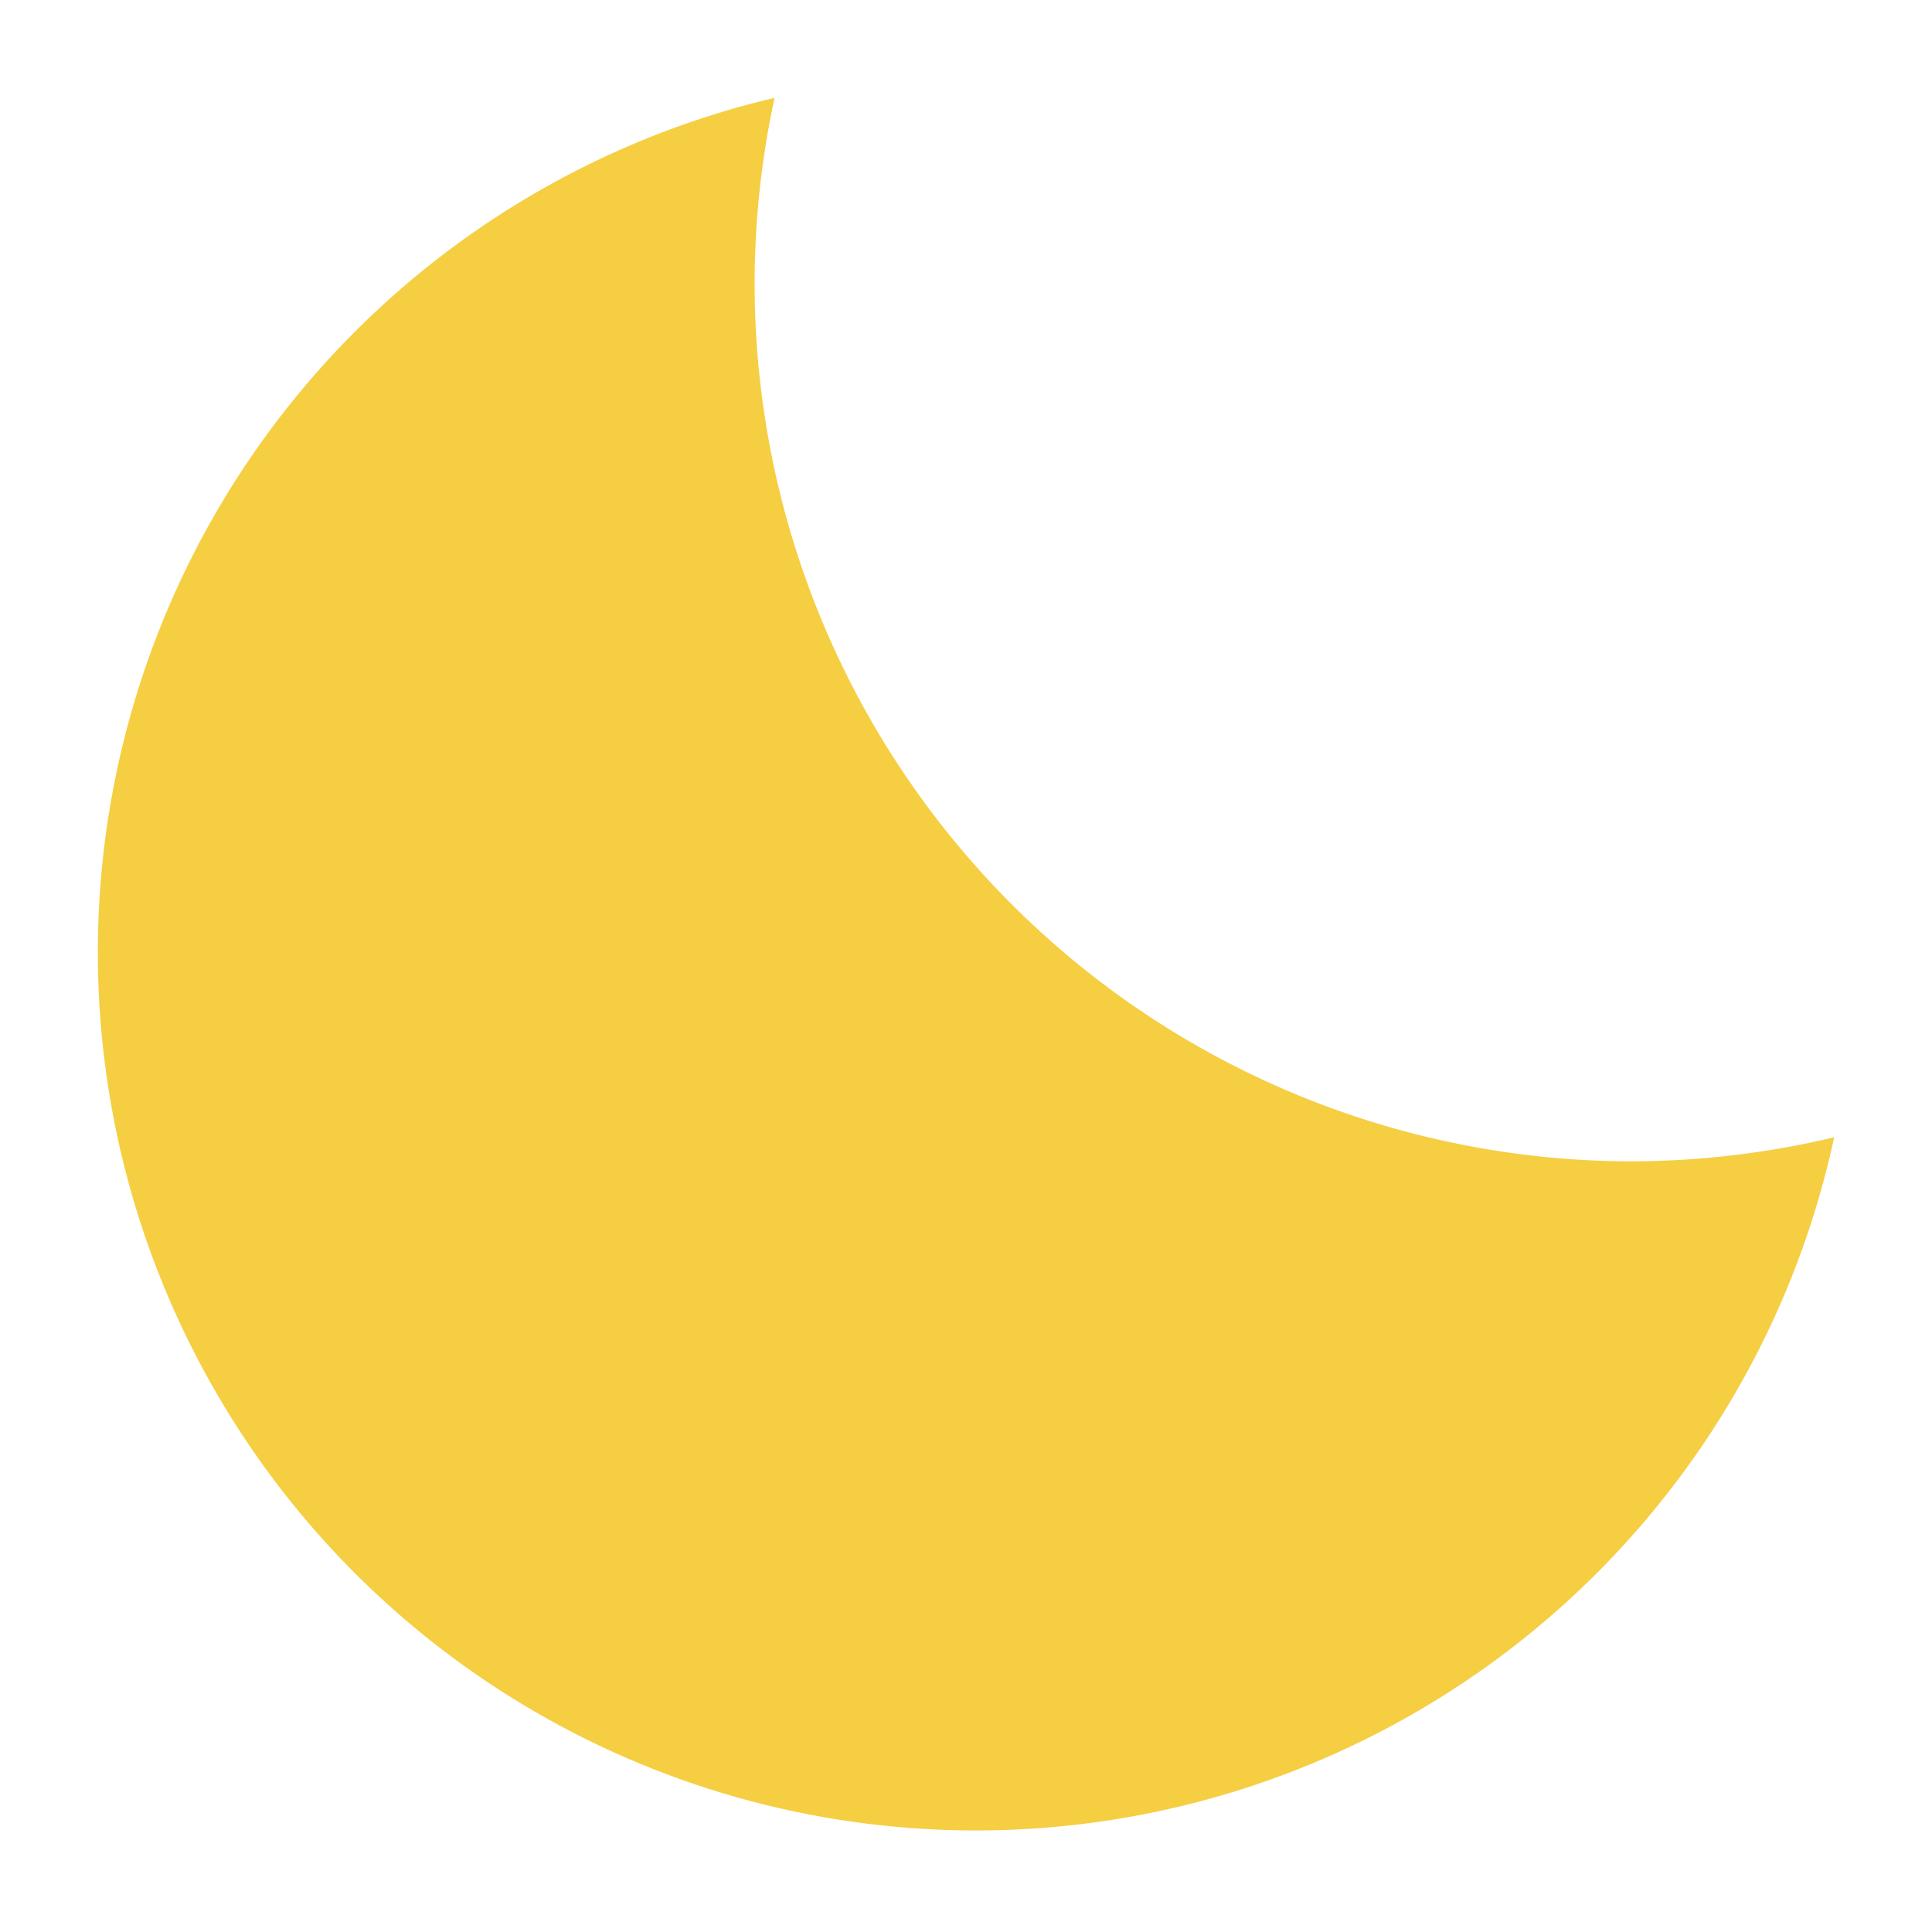 <svg width="79" height="79" viewBox="0 0 79 79" fill="none" xmlns="http://www.w3.org/2000/svg">
<g filter="url(#filter0_d_411_2121)">
<path d="M66.772 43.488C61.411 43.492 56.118 42.296 51.281 39.986C46.443 37.677 42.185 34.312 38.818 30.141C35.451 25.97 33.062 21.097 31.825 15.881C30.588 10.665 30.536 5.239 31.672 0C25.419 1.473 19.675 4.596 15.04 9.045C10.406 13.494 7.05 19.105 5.322 25.292C3.595 31.48 3.559 38.018 5.22 44.224C6.88 50.43 10.175 56.077 14.761 60.576C19.347 65.074 25.056 68.26 31.293 69.801C37.53 71.341 44.066 71.18 50.219 69.334C56.373 67.488 61.918 64.024 66.276 59.305C70.635 54.586 73.648 48.783 75 42.503C72.304 43.147 69.543 43.477 66.772 43.488Z" fill="#F5CE42"/>
</g>
<defs>
<filter id="filter0_d_411_2121" x="0" y="0" width="79" height="78.848" filterUnits="userSpaceOnUse" color-interpolation-filters="sRGB">
<feFlood flood-opacity="0" result="BackgroundImageFix"/>
<feColorMatrix in="SourceAlpha" type="matrix" values="0 0 0 0 0 0 0 0 0 0 0 0 0 0 0 0 0 0 127 0" result="hardAlpha"/>
<feOffset dy="4"/>
<feGaussianBlur stdDeviation="2"/>
<feComposite in2="hardAlpha" operator="out"/>
<feColorMatrix type="matrix" values="0 0 0 0 0 0 0 0 0 0 0 0 0 0 0 0 0 0 0.25 0"/>
<feBlend mode="normal" in2="BackgroundImageFix" result="effect1_dropShadow_411_2121"/>
<feBlend mode="normal" in="SourceGraphic" in2="effect1_dropShadow_411_2121" result="shape"/>
</filter>
</defs>
</svg>
